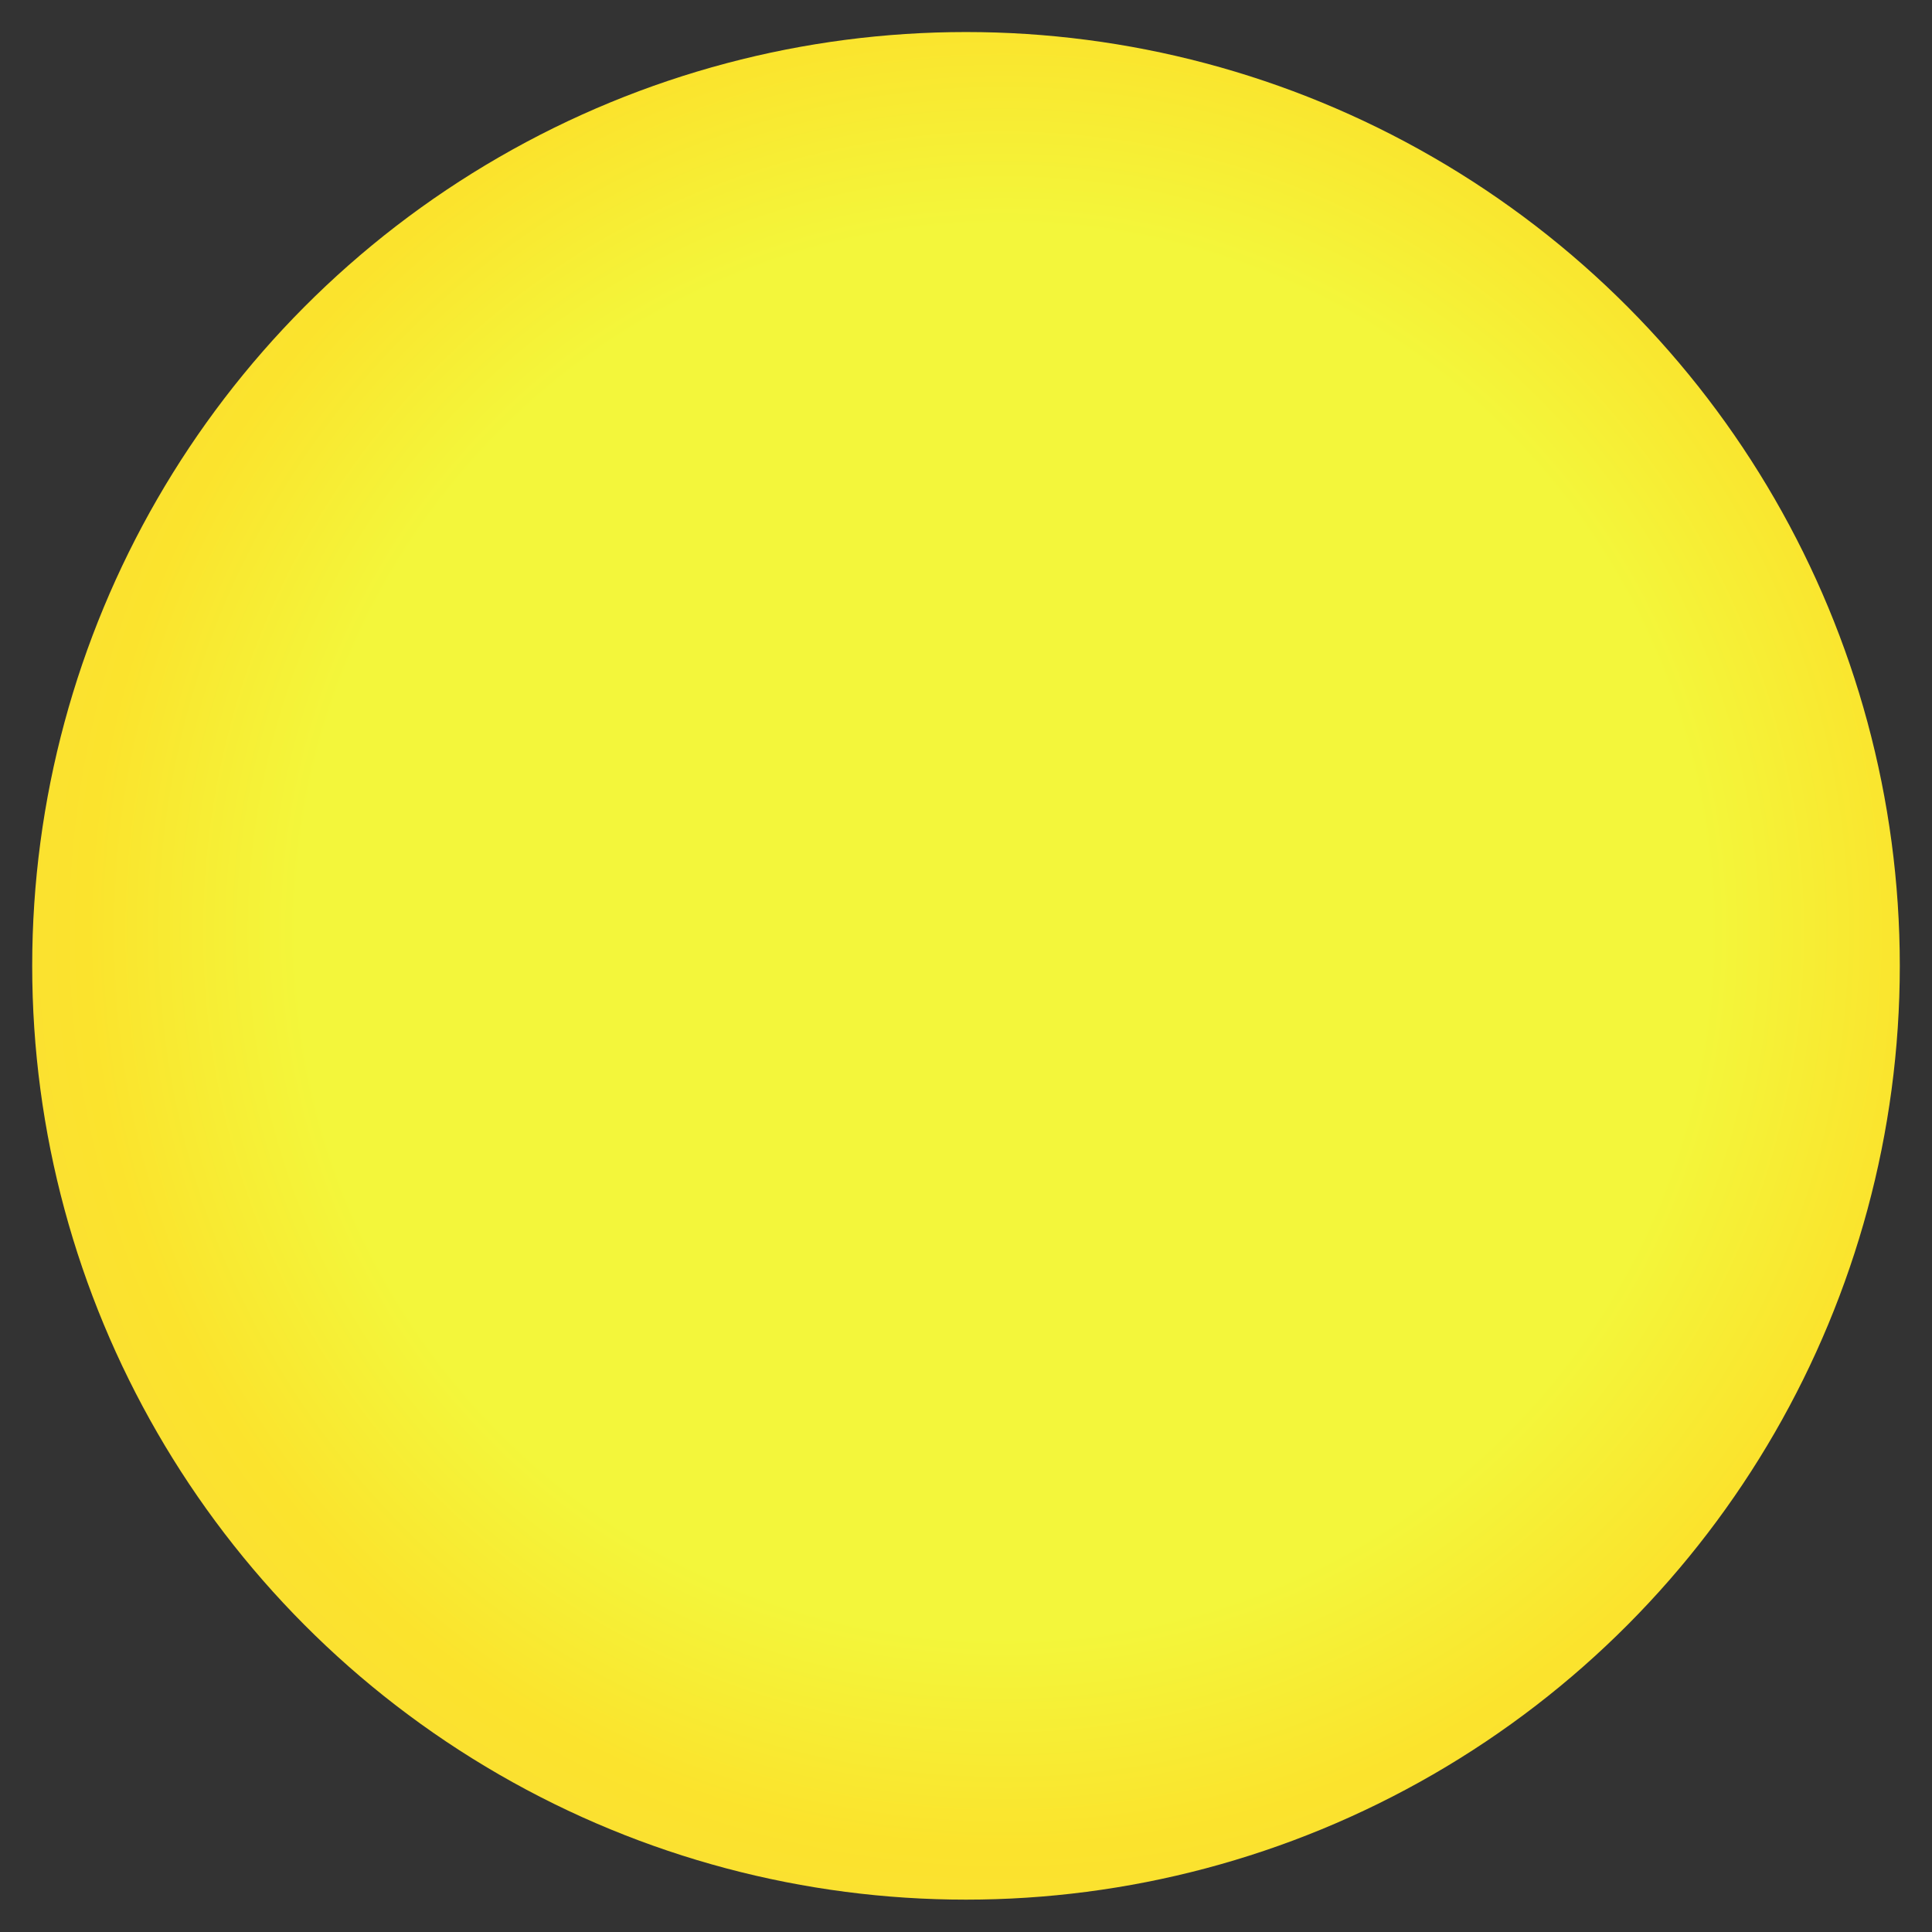 <svg xmlns="http://www.w3.org/2000/svg" viewBox="0 0 600 600" xmlns:v="https://vecta.io/nano"><rect x="0" y="0" width="600" height="600" fill="#333333" stroke="none"/><defs><radialGradient gradientTransform="rotate(32.897,0.52,0.482) translate(0,0.003) scale(1,0.993)" r=".597" cy=".482" cx=".52" spreadMethod="pad" id="A"><stop offset=".641" stop-opacity=".996" stop-color="#f4f73b"/><stop offset=".832" stop-opacity=".996" stop-color="#fce42d"/><stop offset="1" stop-opacity=".996" stop-color="#fcde37"/></radialGradient></defs><circle cy="299.95" cx="300" fill="url(#A)" r="290"/></svg>